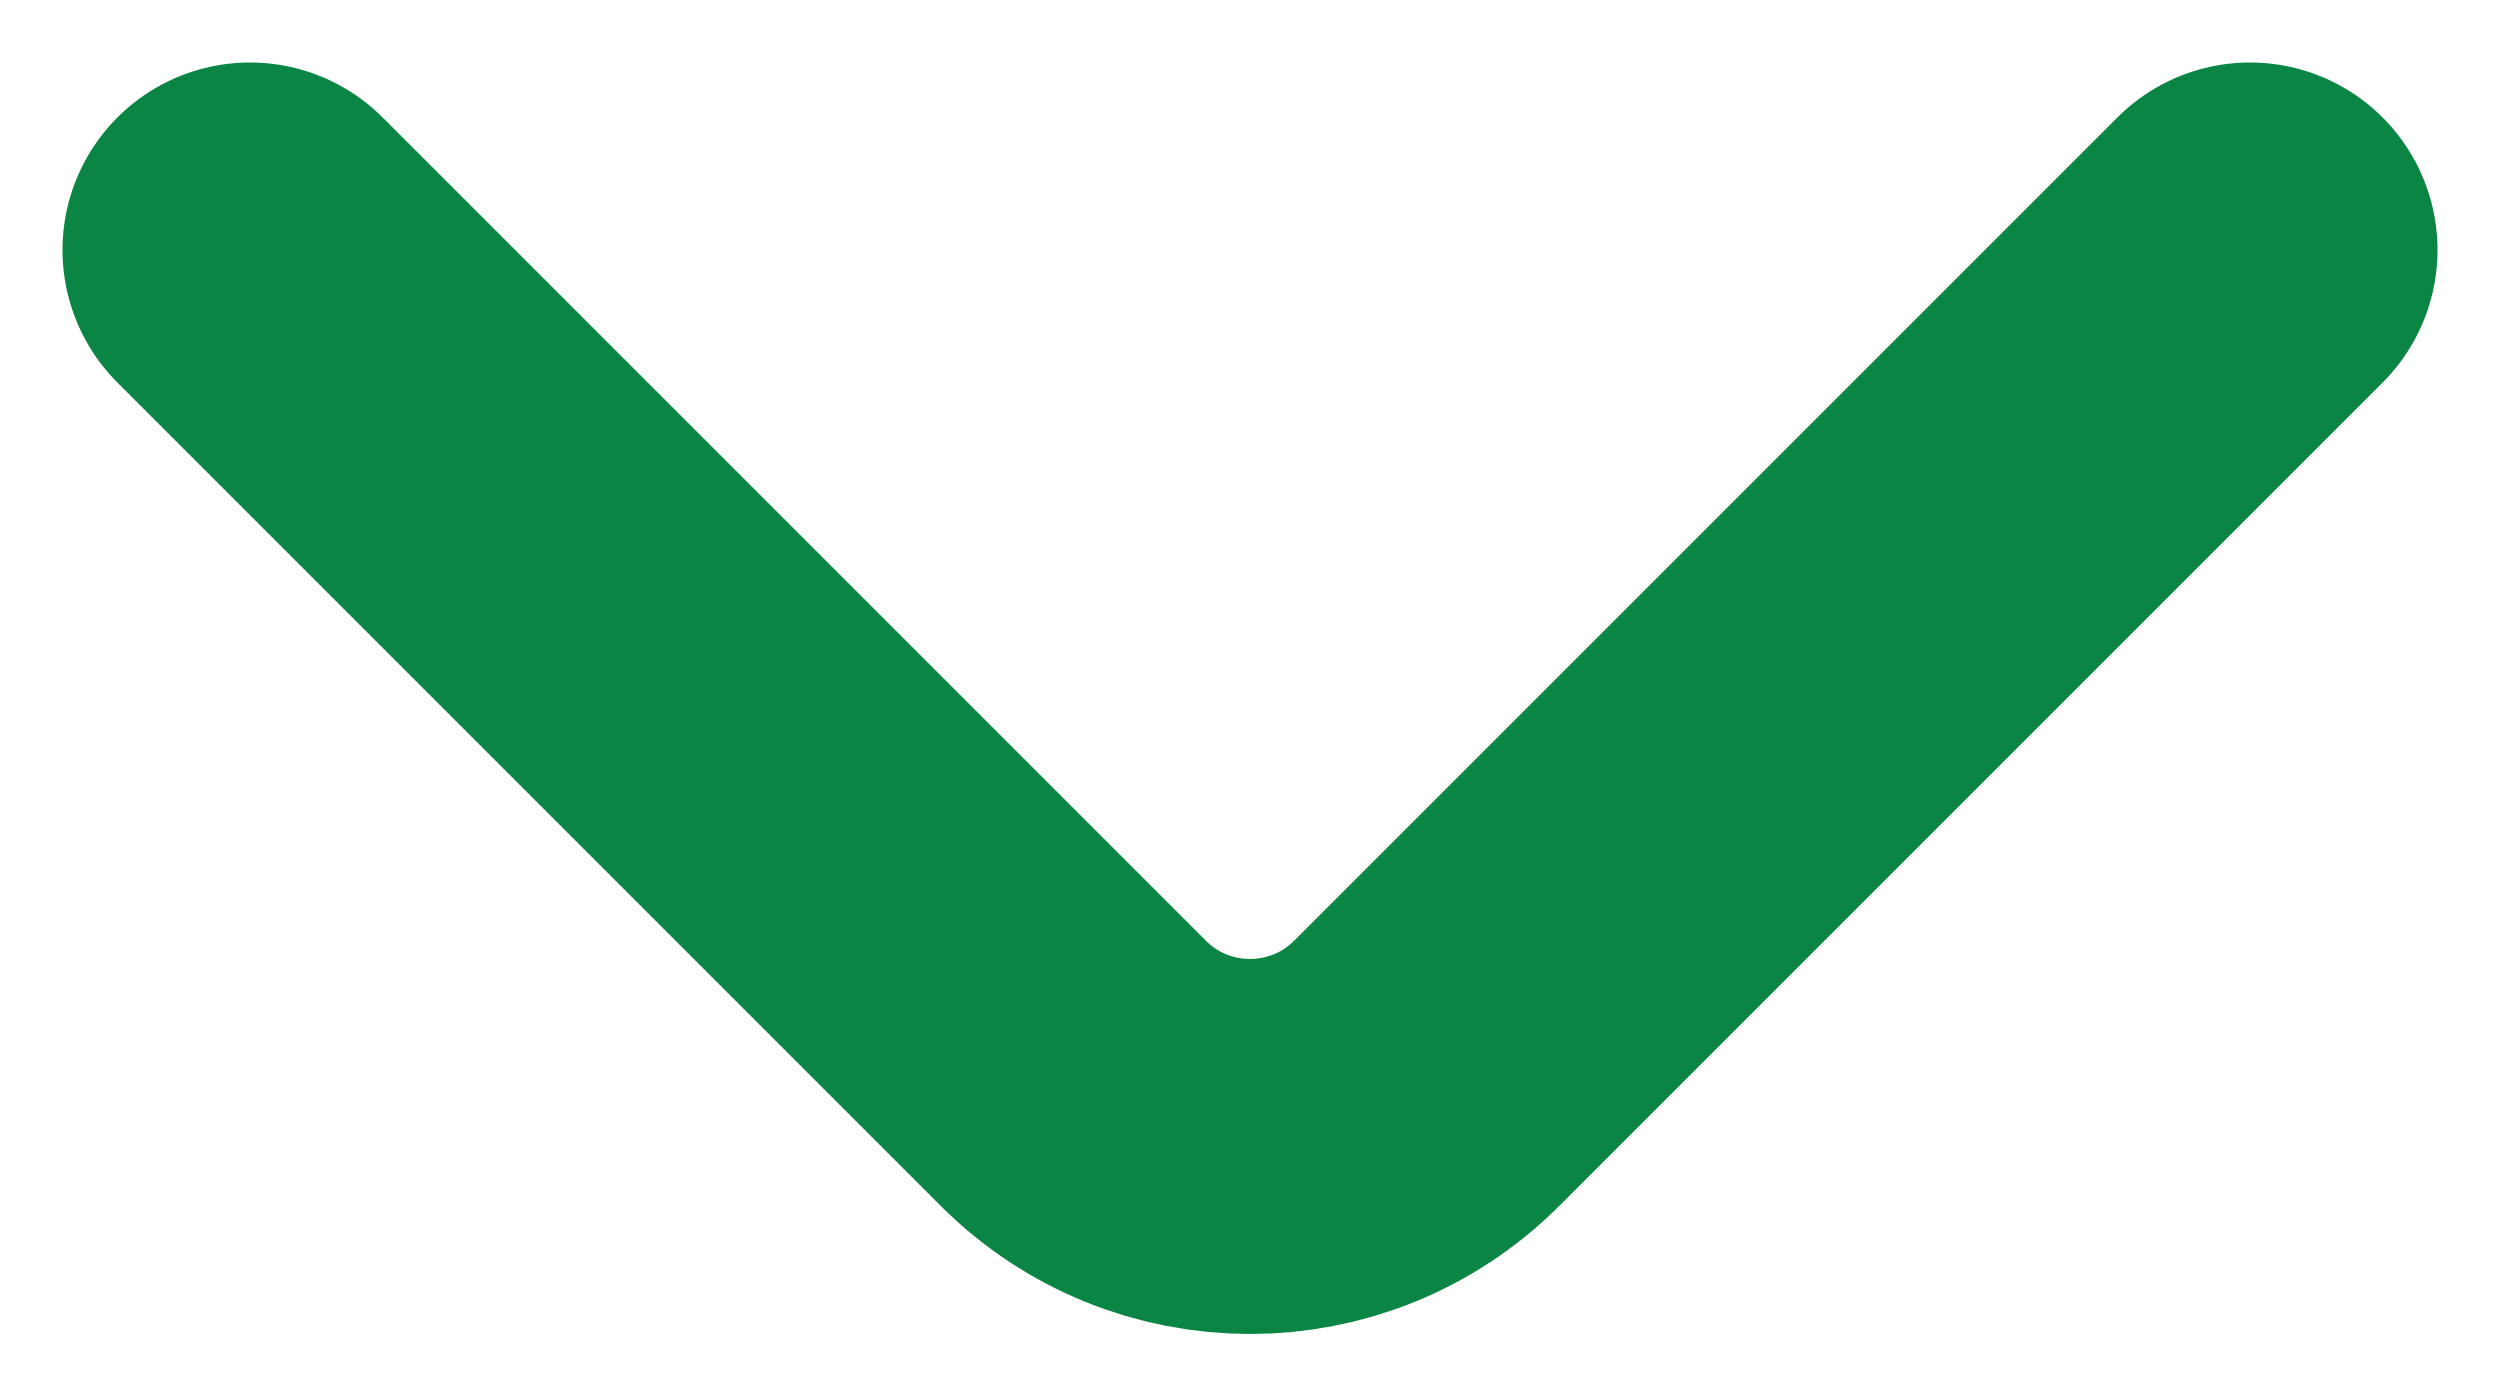 <svg width="20" height="11" viewBox="0 0 20 11" fill="none" xmlns="http://www.w3.org/2000/svg">
                    <path d="M2 2L8.586 8.586C9.367 9.367 10.633 9.367 11.414 8.586L18 2" stroke="#0A8543" stroke-width="3" stroke-linecap="round" stroke-linejoin="round"></path>
                  </svg>